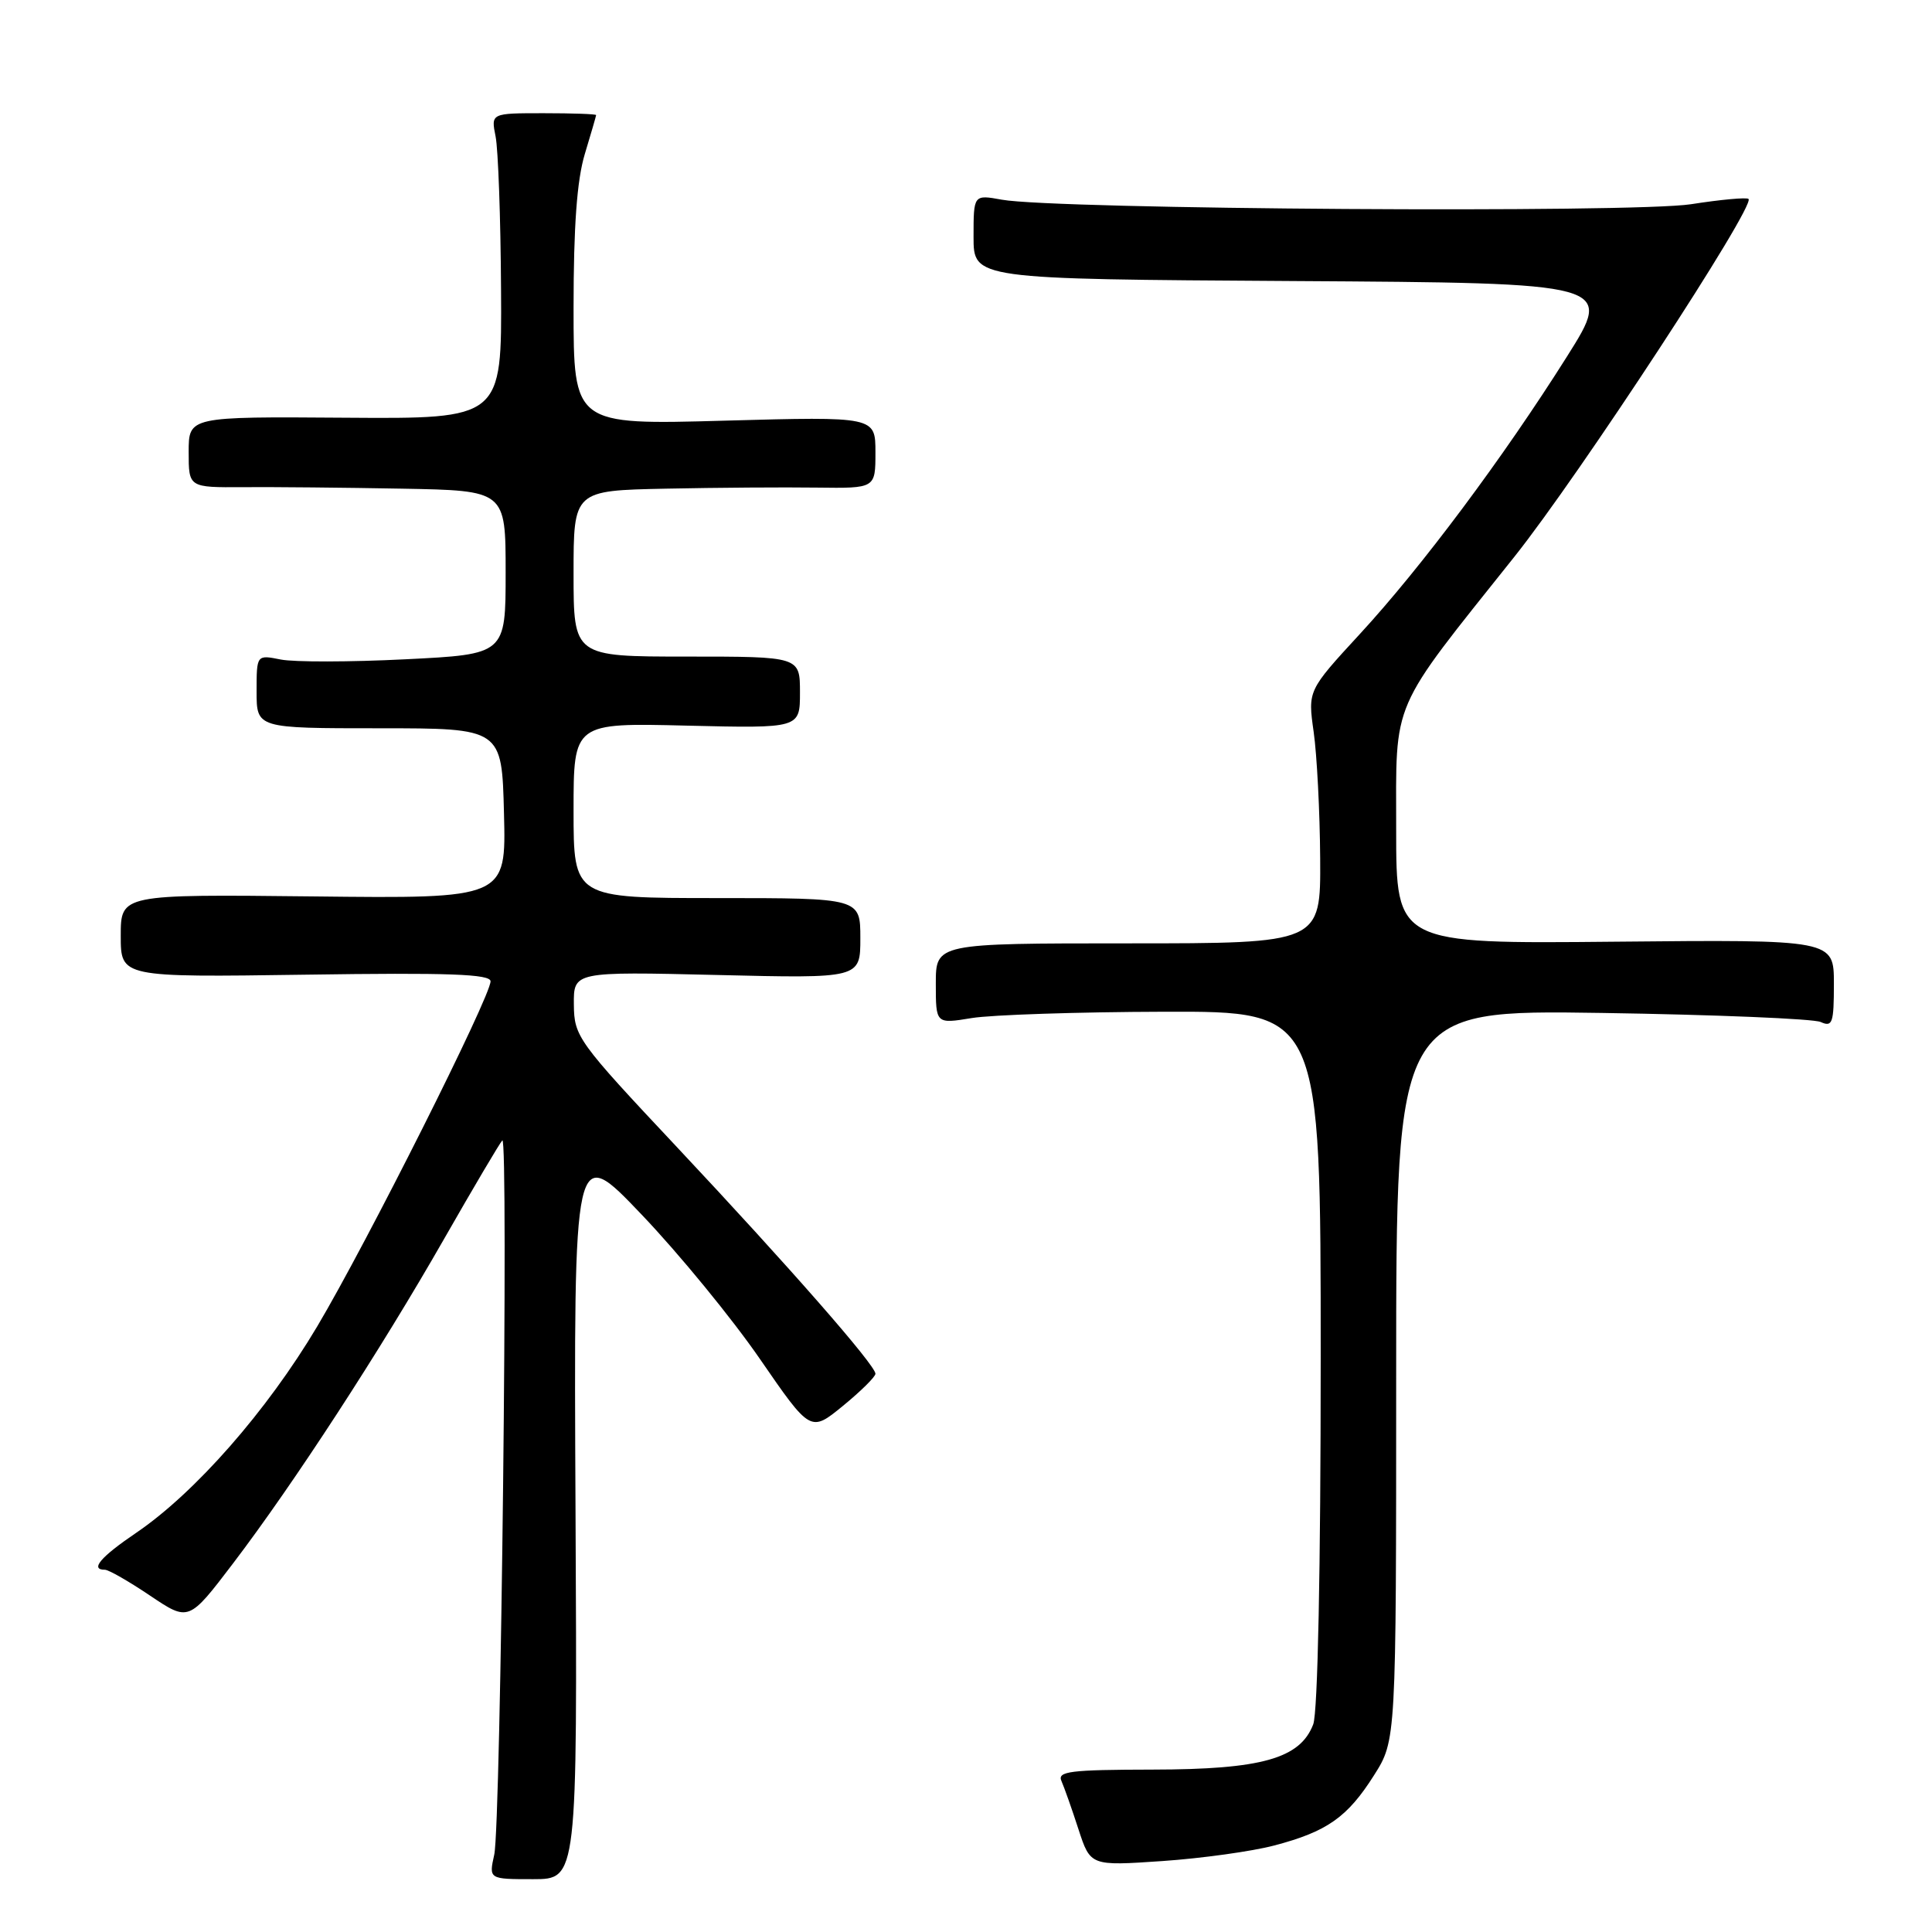 <?xml version="1.0" encoding="UTF-8" standalone="no"?>
<!DOCTYPE svg PUBLIC "-//W3C//DTD SVG 1.1//EN" "http://www.w3.org/Graphics/SVG/1.1/DTD/svg11.dtd" >
<svg xmlns="http://www.w3.org/2000/svg" xmlns:xlink="http://www.w3.org/1999/xlink" version="1.1" viewBox="0 0 256 256">
 <g >
 <path fill="currentColor"
d=" M 76.26 200.25 C 76.02 151.50 76.02 151.50 85.01 160.93 C 89.96 166.11 97.02 174.73 100.70 180.08 C 107.40 189.80 107.40 189.80 111.70 186.28 C 114.07 184.34 116.00 182.43 116.00 182.03 C 116.00 180.89 104.54 167.81 89.70 152.00 C 76.54 137.99 76.08 137.35 76.04 133.12 C 76.00 128.74 76.00 128.74 95.00 129.19 C 114.00 129.65 114.00 129.65 114.00 124.32 C 114.00 119.00 114.00 119.00 95.00 119.00 C 76.00 119.00 76.00 119.00 76.00 107.39 C 76.00 95.78 76.00 95.78 91.00 96.15 C 106.00 96.51 106.00 96.51 106.00 91.76 C 106.00 87.00 106.00 87.00 91.00 87.00 C 76.00 87.00 76.00 87.00 76.00 76.00 C 76.00 65.00 76.00 65.00 88.25 64.75 C 94.99 64.61 103.99 64.55 108.25 64.61 C 116.00 64.71 116.00 64.71 116.00 59.95 C 116.00 55.19 116.00 55.19 96.00 55.74 C 76.00 56.30 76.00 56.30 76.00 40.81 C 76.00 29.95 76.45 23.85 77.49 20.41 C 78.31 17.71 78.98 15.39 78.99 15.25 C 79.00 15.11 75.86 15.00 72.03 15.00 C 65.05 15.00 65.05 15.00 65.67 18.09 C 66.01 19.80 66.34 28.91 66.39 38.34 C 66.50 55.50 66.50 55.50 45.75 55.35 C 25.00 55.20 25.00 55.20 25.00 59.90 C 25.00 64.60 25.00 64.60 32.25 64.55 C 36.24 64.52 45.69 64.61 53.25 64.75 C 67.00 65.00 67.00 65.00 67.00 75.85 C 67.00 86.70 67.00 86.70 53.70 87.36 C 46.39 87.73 38.96 87.74 37.20 87.39 C 34.00 86.75 34.00 86.75 34.00 91.62 C 34.00 96.50 34.00 96.50 50.25 96.50 C 66.50 96.50 66.50 96.50 66.78 107.78 C 67.07 119.07 67.07 119.07 41.53 118.78 C 16.00 118.50 16.00 118.50 16.00 124.00 C 16.00 129.50 16.00 129.50 40.50 129.15 C 59.48 128.87 65.00 129.07 65.00 130.03 C 65.00 132.06 48.60 164.72 42.02 175.78 C 35.37 186.96 25.83 197.83 18.01 203.13 C 13.31 206.32 11.89 208.00 13.90 208.00 C 14.39 208.00 17.10 209.55 19.90 211.44 C 25.01 214.87 25.01 214.87 30.88 207.16 C 38.93 196.58 50.40 178.95 58.88 164.10 C 62.78 157.28 66.23 151.44 66.56 151.11 C 67.39 150.27 66.37 241.82 65.49 245.75 C 64.77 249.00 64.77 249.00 70.64 249.00 C 76.50 249.00 76.50 249.00 76.26 200.25 Z  M 168.83 244.54 C 175.84 242.70 178.54 240.80 182.06 235.24 C 185.00 230.61 185.00 230.61 185.00 182.21 C 185.00 133.81 185.00 133.81 212.25 134.22 C 227.24 134.45 240.29 134.99 241.25 135.42 C 242.81 136.13 243.00 135.57 243.00 130.36 C 243.00 124.50 243.00 124.50 214.00 124.78 C 185.00 125.06 185.00 125.06 185.00 109.96 C 185.00 92.42 184.04 94.63 200.65 73.79 C 209.32 62.91 232.63 27.29 231.69 26.36 C 231.46 26.13 228.03 26.44 224.07 27.06 C 216.41 28.25 139.84 27.75 132.75 26.46 C 129.00 25.78 129.00 25.78 129.00 31.38 C 129.00 36.98 129.00 36.98 171.39 37.24 C 213.77 37.50 213.77 37.50 207.64 47.23 C 199.18 60.65 188.36 75.15 180.17 84.03 C 173.29 91.50 173.29 91.50 174.07 97.00 C 174.50 100.03 174.89 107.56 174.93 113.75 C 175.00 125.00 175.00 125.00 149.50 125.00 C 124.00 125.00 124.00 125.00 124.00 130.34 C 124.00 135.68 124.00 135.68 128.75 134.90 C 131.36 134.47 142.84 134.09 154.25 134.06 C 175.00 134.00 175.00 134.00 175.00 179.93 C 175.00 207.94 174.61 226.89 174.01 228.48 C 172.28 233.02 167.17 234.46 152.74 234.48 C 141.77 234.50 140.07 234.71 140.65 236.00 C 141.01 236.82 142.03 239.69 142.90 242.38 C 144.49 247.25 144.49 247.25 154.01 246.60 C 159.25 246.24 165.92 245.31 168.83 244.54 Z "/>
</g>
</svg>